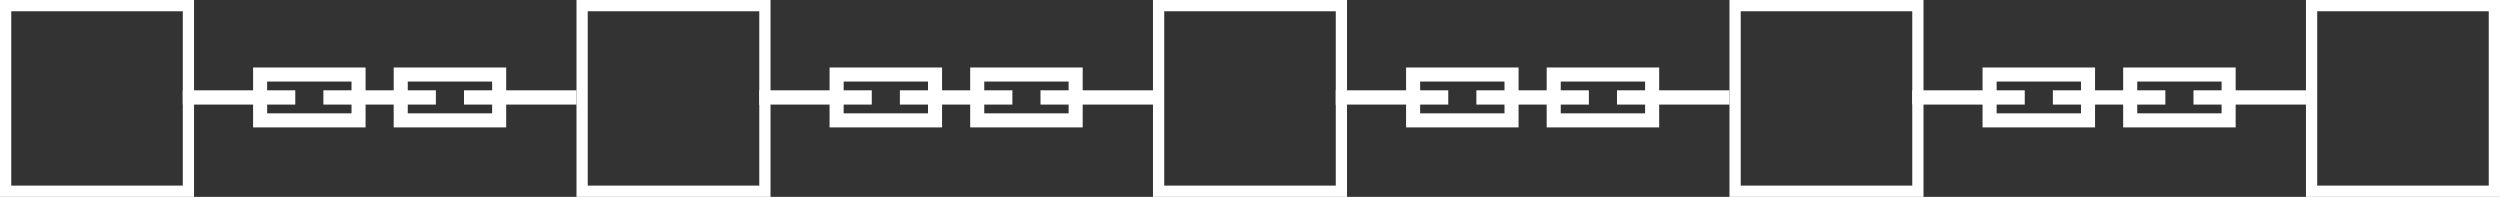 <svg width="889" height="70" viewBox="0 0 889 70" fill="none" xmlns="http://www.w3.org/2000/svg">
<rect x="0" y="0" width="889" height="70" fill="#333333" stroke="none"/>
<rect x="2" y="2" width="65" height="66" stroke="white" stroke-width="4"/>
<rect x="92.5" y="26.5" width="35" height="16.304" stroke="white" stroke-width="5"/>
<rect x="142.5" y="26.5" width="35" height="16.304" stroke="white" stroke-width="5"/>
<rect x="116.268" y="33.384" width="37.464" height="2.536" stroke="white" stroke-width="2.536"/>
<rect x="166.268" y="33.384" width="37.464" height="2.536" stroke="white" stroke-width="2.536"/>
<rect x="66.268" y="33.384" width="37.464" height="2.536" stroke="white" stroke-width="2.536"/>
<rect x="207" y="2" width="65" height="66" stroke="white" stroke-width="4"/>
<rect x="297.5" y="26.5" width="35" height="16.304" stroke="white" stroke-width="5"/>
<rect x="347.5" y="26.5" width="35" height="16.304" stroke="white" stroke-width="5"/>
<rect x="321.268" y="33.384" width="37.464" height="2.536" stroke="white" stroke-width="2.536"/>
<rect x="371.268" y="33.384" width="37.464" height="2.536" stroke="white" stroke-width="2.536"/>
<rect x="271.268" y="33.384" width="37.464" height="2.536" stroke="white" stroke-width="2.536"/>
<rect x="412" y="2" width="65" height="66" stroke="white" stroke-width="4"/>
<rect x="502.5" y="26.5" width="35" height="16.304" stroke="white" stroke-width="5"/>
<rect x="552.5" y="26.5" width="35" height="16.304" stroke="white" stroke-width="5"/>
<rect x="526.268" y="33.384" width="37.464" height="2.536" stroke="white" stroke-width="2.536"/>
<rect x="576.268" y="33.384" width="37.464" height="2.536" stroke="white" stroke-width="2.536"/>
<rect x="476.268" y="33.384" width="37.464" height="2.536" stroke="white" stroke-width="2.536"/>
<rect x="617" y="2" width="65" height="66" stroke="white" stroke-width="4"/>
<rect x="707.5" y="26.5" width="35" height="16.304" stroke="white" stroke-width="5"/>
<rect x="757.5" y="26.5" width="35" height="16.304" stroke="white" stroke-width="5"/>
<rect x="731.268" y="33.384" width="37.464" height="2.536" stroke="white" stroke-width="2.536"/>
<rect x="781.268" y="33.384" width="37.464" height="2.536" stroke="white" stroke-width="2.536"/>
<rect x="681.268" y="33.384" width="37.464" height="2.536" stroke="white" stroke-width="2.536"/>
<rect x="822" y="2" width="65" height="66" stroke="white" stroke-width="4"/>
</svg>
